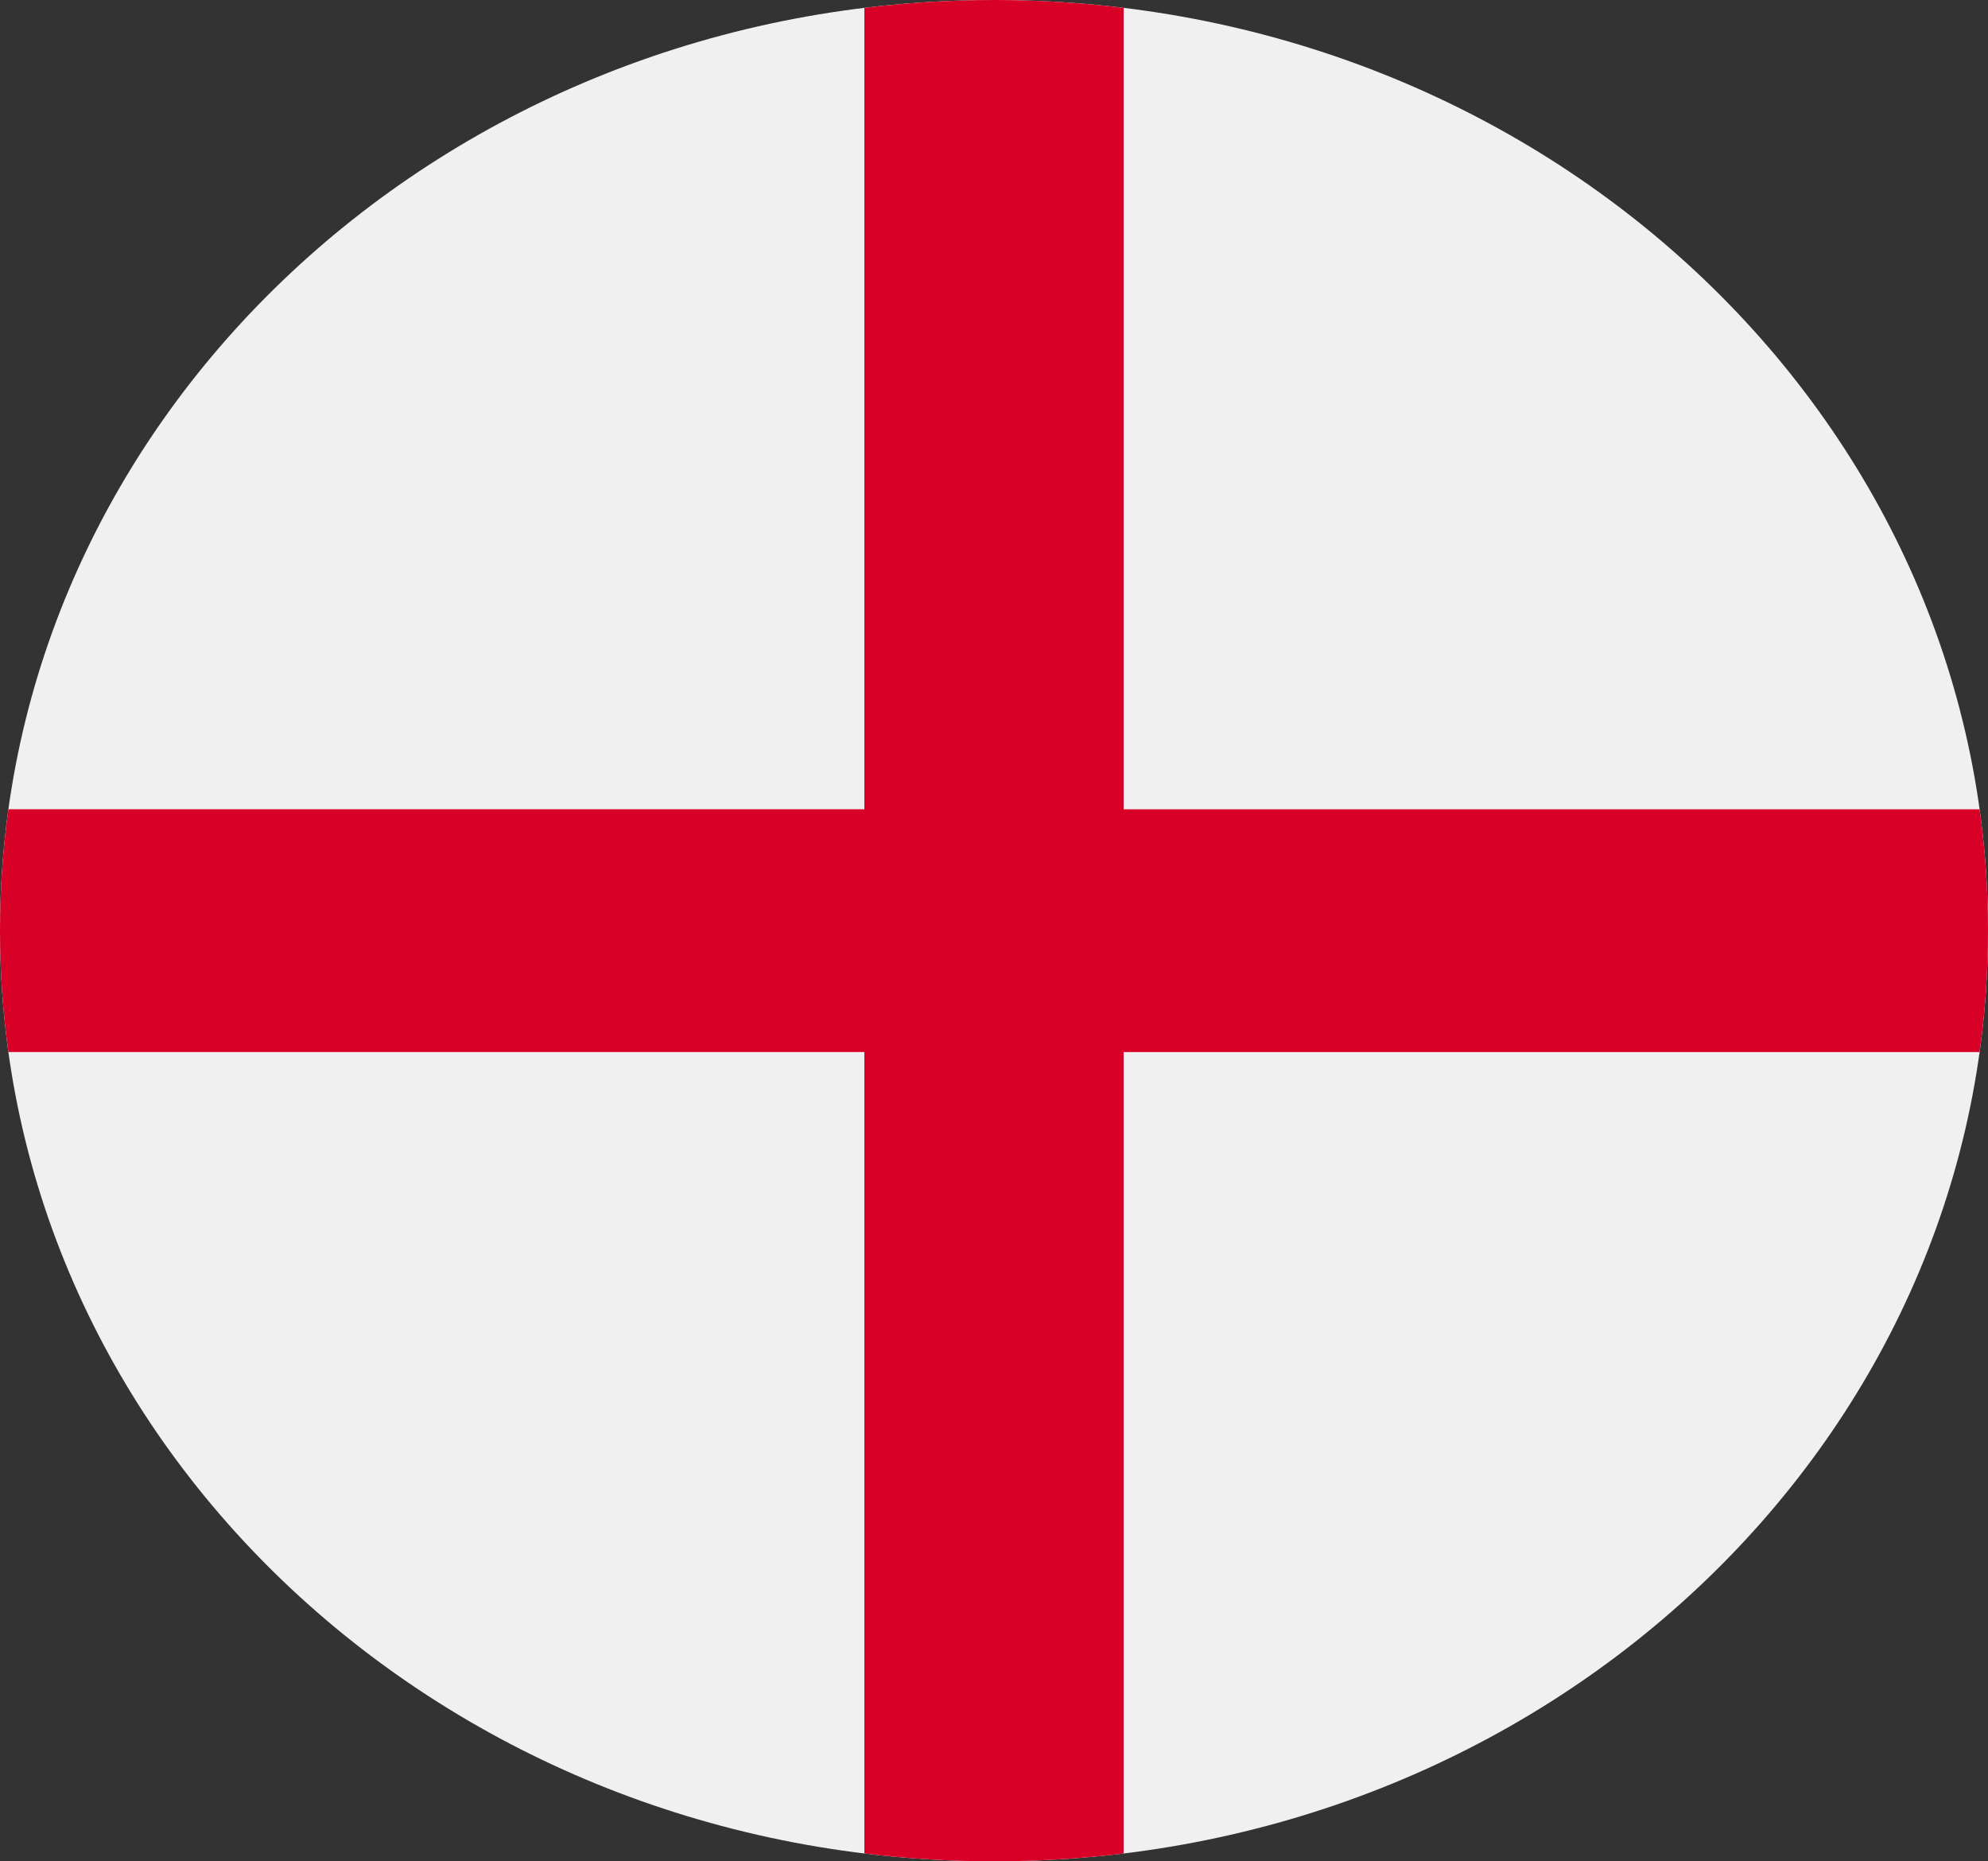 <svg width="47" height="44" viewBox="0 0 47 44" fill="none" xmlns="http://www.w3.org/2000/svg">
<rect x="0" y="0" width="47" height="44" fill="#333333" stroke="none"/>
<g clip-path="url(#clip0_105_1441)">
<path d="M23.5 44C36.479 44 47 34.15 47 22C47 9.85 36.479 0 23.5 0C10.521 0 0 9.85 0 22C0 34.15 10.521 44 23.5 44Z" fill="#F0F0F0"/>
<path d="M46.801 19.131H26.565H26.565V0.186C25.562 0.064 24.539 0 23.5 0C22.461 0 21.438 0.064 20.435 0.186V19.13V19.13H0.199C0.068 20.07 0 21.027 0 22C0 22.973 0.068 23.93 0.199 24.869H20.435H20.435V43.814C21.438 43.936 22.461 44 23.5 44C24.539 44 25.562 43.936 26.565 43.814V24.87V24.87H46.801C46.932 23.93 47 22.973 47 22C47 21.027 46.932 20.07 46.801 19.131V19.131Z" fill="#D80027"/>
</g>
<defs>
<clipPath id="clip0_105_1441">
<rect width="47" height="44" fill="white"/>
</clipPath>
</defs>
</svg>
